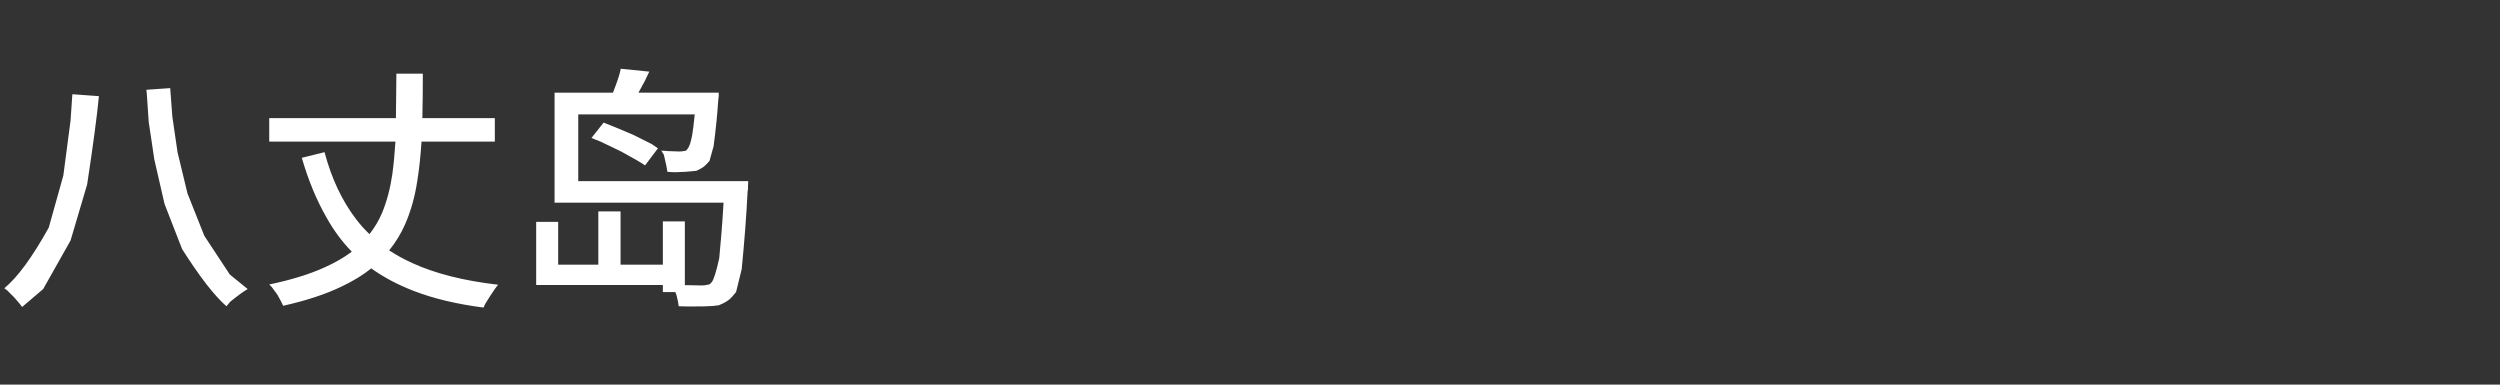 <?xml version="1.0" ?>
<svg xmlns="http://www.w3.org/2000/svg" xmlns:ns1="http://sodipodi.sourceforge.net/DTD/sodipodi-0.dtd" xmlns:ns2="http://www.inkscape.org/namespaces/inkscape" version="1.1" width="208" height="32" viewBox="0,0,208,32" id="svg5" ns1:docname="1be67a54c898d533339bce901a6b2888.svg" ns2:version="1.4.2 (f4327f4, 2025-05-13)">
  <rect x="0" y="0" width="208" height="32" fill="#333333" stroke="none"/>
  <defs id="defs5"/>
  <ns1:namedview id="namedview5" pagecolor="#505050" bordercolor="#eeeeee" borderopacity="1" ns2:showpageshadow="0" ns2:pageopacity="0" ns2:pagecheckerboard="0" ns2:deskcolor="#505050" ns2:zoom="8.5240385" ns2:cx="63.760857" ns2:cy="16.013536" ns2:window-width="1920" ns2:window-height="945" ns2:window-x="-9" ns2:window-y="40" ns2:window-maximized="1" ns2:current-layer="svg5"/>
  <g transform="translate(-240,-164)" id="g5">
    <g data-paper-data="{&quot;isPaintingLayer&quot;:true}" fill-rule="nonzero" stroke="none" stroke-linecap="butt" stroke-linejoin="miter" stroke-miterlimit="10" stroke-dasharray="" stroke-dashoffset="0" style="mix-blend-mode: normal" id="g4">
      <path d="M240,196v-32h208v32z" fill="none" stroke-width="0" id="path1"/>
    </g>
  </g>
  <path d="M 6.02 7.84 L 8.23 8.00 Q 8.00 10.42 7.25 15.35 Q 7.25 15.35 5.87 20.01 Q 5.87 20.01 3.59 24.05 Q 3.59 24.05 1.84 25.54 Q 1.68 25.30 1.15 24.71 Q 1.15 24.71 0.60 24.16 Q 0.60 24.16 0.36 23.98 Q 2.00 22.64 4.06 18.93 Q 4.06 18.93 5.27 14.60 Q 5.27 14.60 5.87 10.03 Q 5.87 10.03 6.02 7.84 Z M 14.16 7.33 Q 14.18 7.69 14.34 9.71 Q 14.34 9.71 14.77 12.66 Q 14.77 12.66 15.60 16.10 Q 15.60 16.10 17.00 19.62 Q 17.00 19.62 19.12 22.84 Q 19.12 22.84 20.61 24.05 Q 20.08 24.35 19.16 25.10 Q 19.16 25.10 18.84 25.48 Q 17.33 24.16 15.15 20.72 Q 15.15 20.72 13.69 16.97 Q 13.69 16.97 12.84 13.27 Q 12.84 13.27 12.37 10.12 Q 12.37 10.12 12.22 7.88 Q 12.22 7.88 12.18 7.47 Z M 22.40 9.83 L 32.94 9.83 Q 32.96 8.10 32.98 6.13 L 35.18 6.13 Q 35.18 8.08 35.14 9.83 L 41.17 9.83 L 41.17 11.78 L 35.07 11.78 Q 34.96 13.55 34.71 15.11 Q 34.41 17.05 33.70 18.67 Q 33.19 19.83 32.38 20.83 Q 33.25 21.41 34.29 21.88 Q 37.16 23.20 41.45 23.69 Q 41.25 23.90 40.79 24.61 Q 40.79 24.61 40.36 25.30 Q 40.36 25.30 40.23 25.59 Q 36.89 25.16 34.41 24.20 Q 32.42 23.43 30.89 22.33 Q 29.85 23.16 28.46 23.82 Q 26.47 24.79 23.56 25.44 Q 23.44 25.16 23.08 24.52 Q 23.08 24.52 22.61 23.88 Q 22.61 23.88 22.40 23.67 Q 25.15 23.09 27.00 22.25 Q 28.31 21.66 29.27 20.94 Q 28.04 19.68 27.14 18.05 Q 25.92 15.92 25.11 13.13 L 27.00 12.66 Q 27.88 15.96 29.63 18.24 Q 30.14 18.91 30.74 19.48 Q 31.38 18.67 31.79 17.71 Q 32.38 16.28 32.64 14.51 Q 32.81 13.25 32.90 11.78 L 22.40 11.78 Z M 49.78 17.59 L 51.63 17.59 L 51.63 22.02 L 55.15 22.02 L 55.15 18.42 L 56.98 18.42 L 56.98 23.73 Q 57.19 23.73 57.39 23.73 Q 58.09 23.75 58.41 23.75 Q 58.69 23.75 59.05 23.65 Q 59.05 23.65 59.20 23.49 Q 59.45 23.24 59.84 21.49 Q 59.84 21.49 59.99 19.80 Q 60.10 18.59 60.20 16.86 L 46.14 16.86 L 46.14 7.71 L 51.00 7.71 Q 51.12 7.41 51.24 7.07 Q 51.52 6.33 51.65 5.72 L 54.02 5.96 Q 53.67 6.75 53.24 7.49 Q 53.18 7.61 53.12 7.71 L 59.80 7.71 L 59.80 7.98 Q 59.78 8.26 59.75 8.43 Q 59.65 10.05 59.37 12.17 Q 59.37 12.17 59.03 13.39 Q 59.03 13.39 58.78 13.66 Q 58.52 13.96 57.94 14.21 Q 57.94 14.21 57.54 14.25 Q 57.21 14.30 56.15 14.33 Q 56.15 14.33 55.53 14.30 Q 55.48 13.88 55.23 12.87 Q 55.23 12.87 55.02 12.53 Q 55.53 12.58 56.38 12.60 Q 56.38 12.60 56.60 12.60 Q 56.79 12.60 57.09 12.53 Q 57.09 12.53 57.19 12.40 Q 57.43 12.15 57.60 11.17 Q 57.70 10.57 57.80 9.52 L 48.11 9.52 L 48.11 15.07 L 62.25 15.07 L 62.25 15.22 Q 62.23 15.39 62.23 15.77 Q 62.23 15.77 62.20 15.92 Q 62.06 18.83 61.71 22.39 Q 61.71 22.39 61.24 24.30 Q 61.24 24.30 60.91 24.69 Q 60.57 25.10 59.80 25.40 Q 59.80 25.40 59.27 25.46 Q 58.80 25.50 57.30 25.50 Q 57.30 25.50 56.47 25.48 Q 56.42 25.05 56.28 24.54 Q 56.23 24.41 56.19 24.30 L 55.15 24.30 L 55.15 23.71 L 44.61 23.71 L 44.61 18.46 L 46.44 18.46 L 46.44 22.02 L 49.78 22.02 Z M 49.21 11.48 L 50.22 10.20 Q 50.96 10.48 52.67 11.21 Q 52.67 11.21 54.23 11.99 Q 54.23 11.99 54.74 12.34 L 53.67 13.76 Q 53.20 13.43 51.67 12.60 Q 51.67 12.60 49.96 11.78 Q 49.96 11.78 49.21 11.48 Z" xml:space="preserve" style="font-weight:613;font-size:21.333px;line-height:1.2;font-family:'Dream Han Sans SC';-inkscape-font-specification:'Dream Han Sans SC weight=613';text-align:start;writing-mode:lr-tb;direction:ltr;text-anchor:start;fill:#ffffff" id="text5" data-original-text="八丈岛" data-original-element="text"/>
</svg>